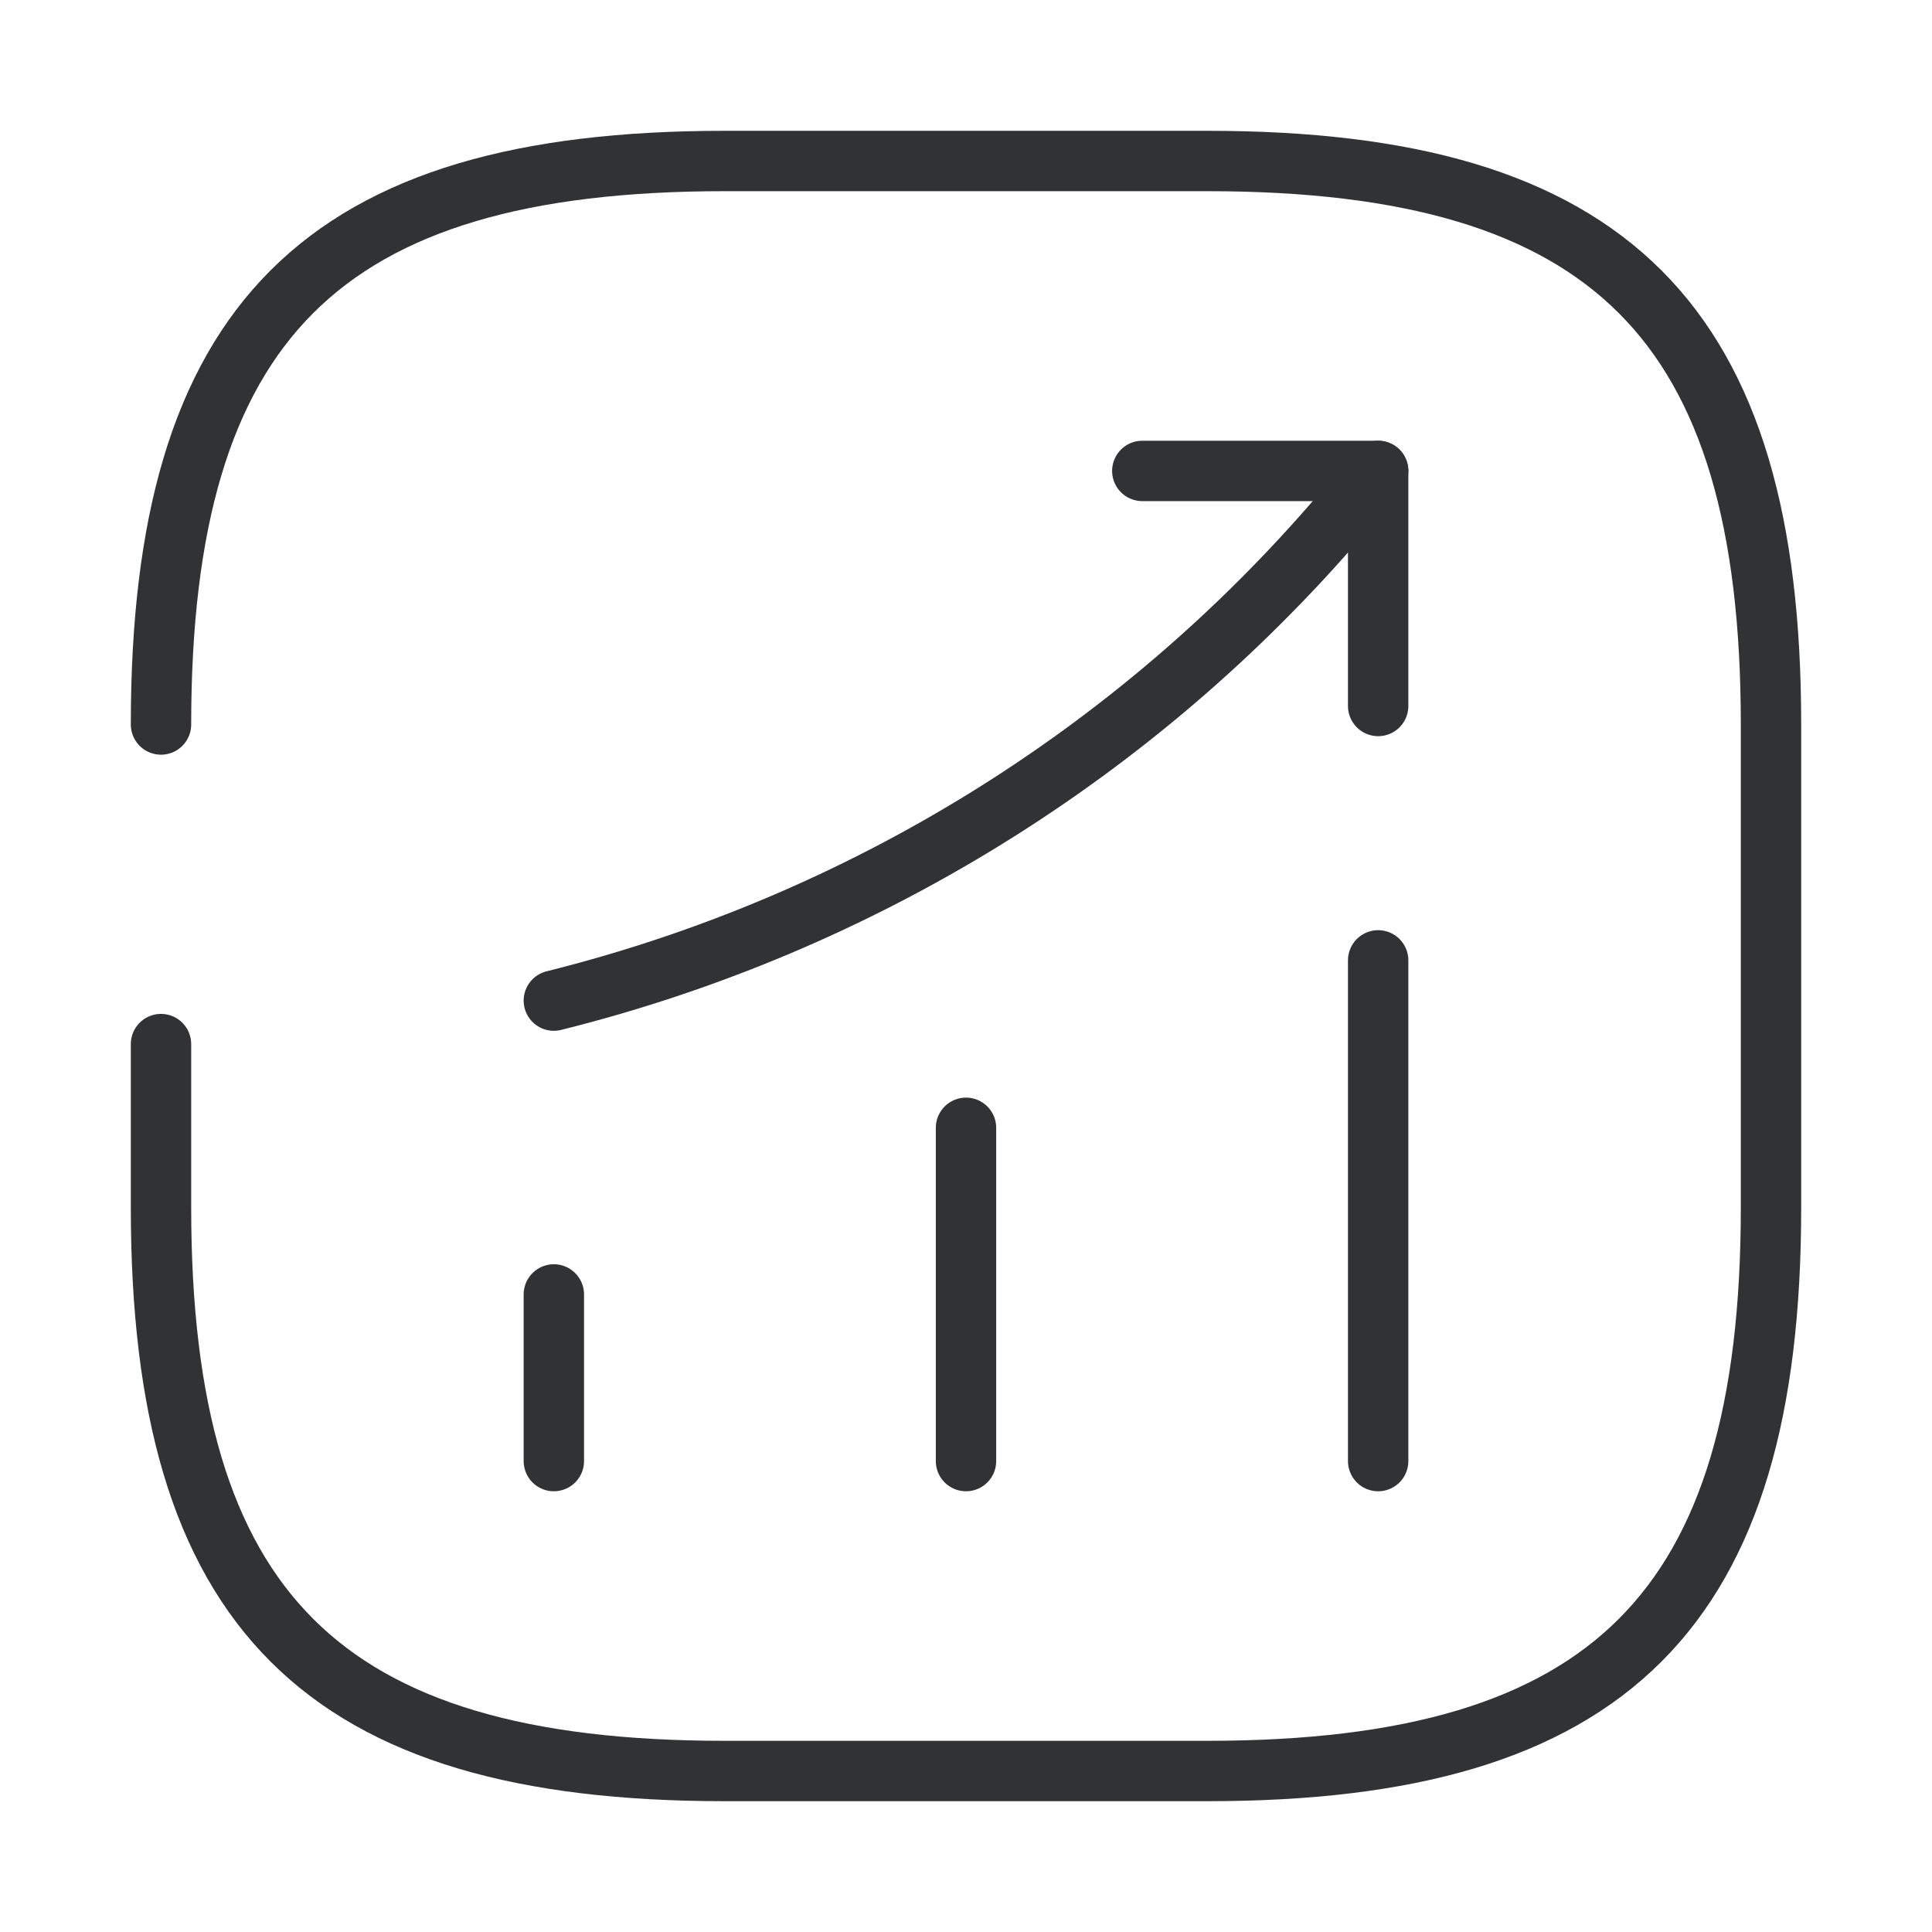 <svg width="48" height="48" viewBox="0 0 48 48" fill="none" xmlns="http://www.w3.org/2000/svg">
<path d="M13.76 36.3V32.16" stroke="#313234" stroke-width="1.5" stroke-linecap="round"/>
<path d="M24 36.3V28.02" stroke="#313234" stroke-width="1.5" stroke-linecap="round"/>
<path d="M34.24 36.3V23.86" stroke="#313234" stroke-width="1.5" stroke-linecap="round"/>
<path d="M34.24 11.7L33.32 12.78C28.22 18.74 21.38 22.96 13.76 24.86" stroke="#313234" stroke-width="1.5" stroke-linecap="round"/>
<path d="M28.38 11.7H34.24V17.54" stroke="#313234" stroke-width="1.5" stroke-linecap="round" stroke-linejoin="round"/>
<path d="M4 25.94V30C4 40 8 44 18 44H30C40 44 44 40 44 30V18C44 8 40 4 30 4H18C8 4 4 8 4 18" stroke="#313234" stroke-width="1.5" stroke-linecap="round" stroke-linejoin="round"/>
</svg>
